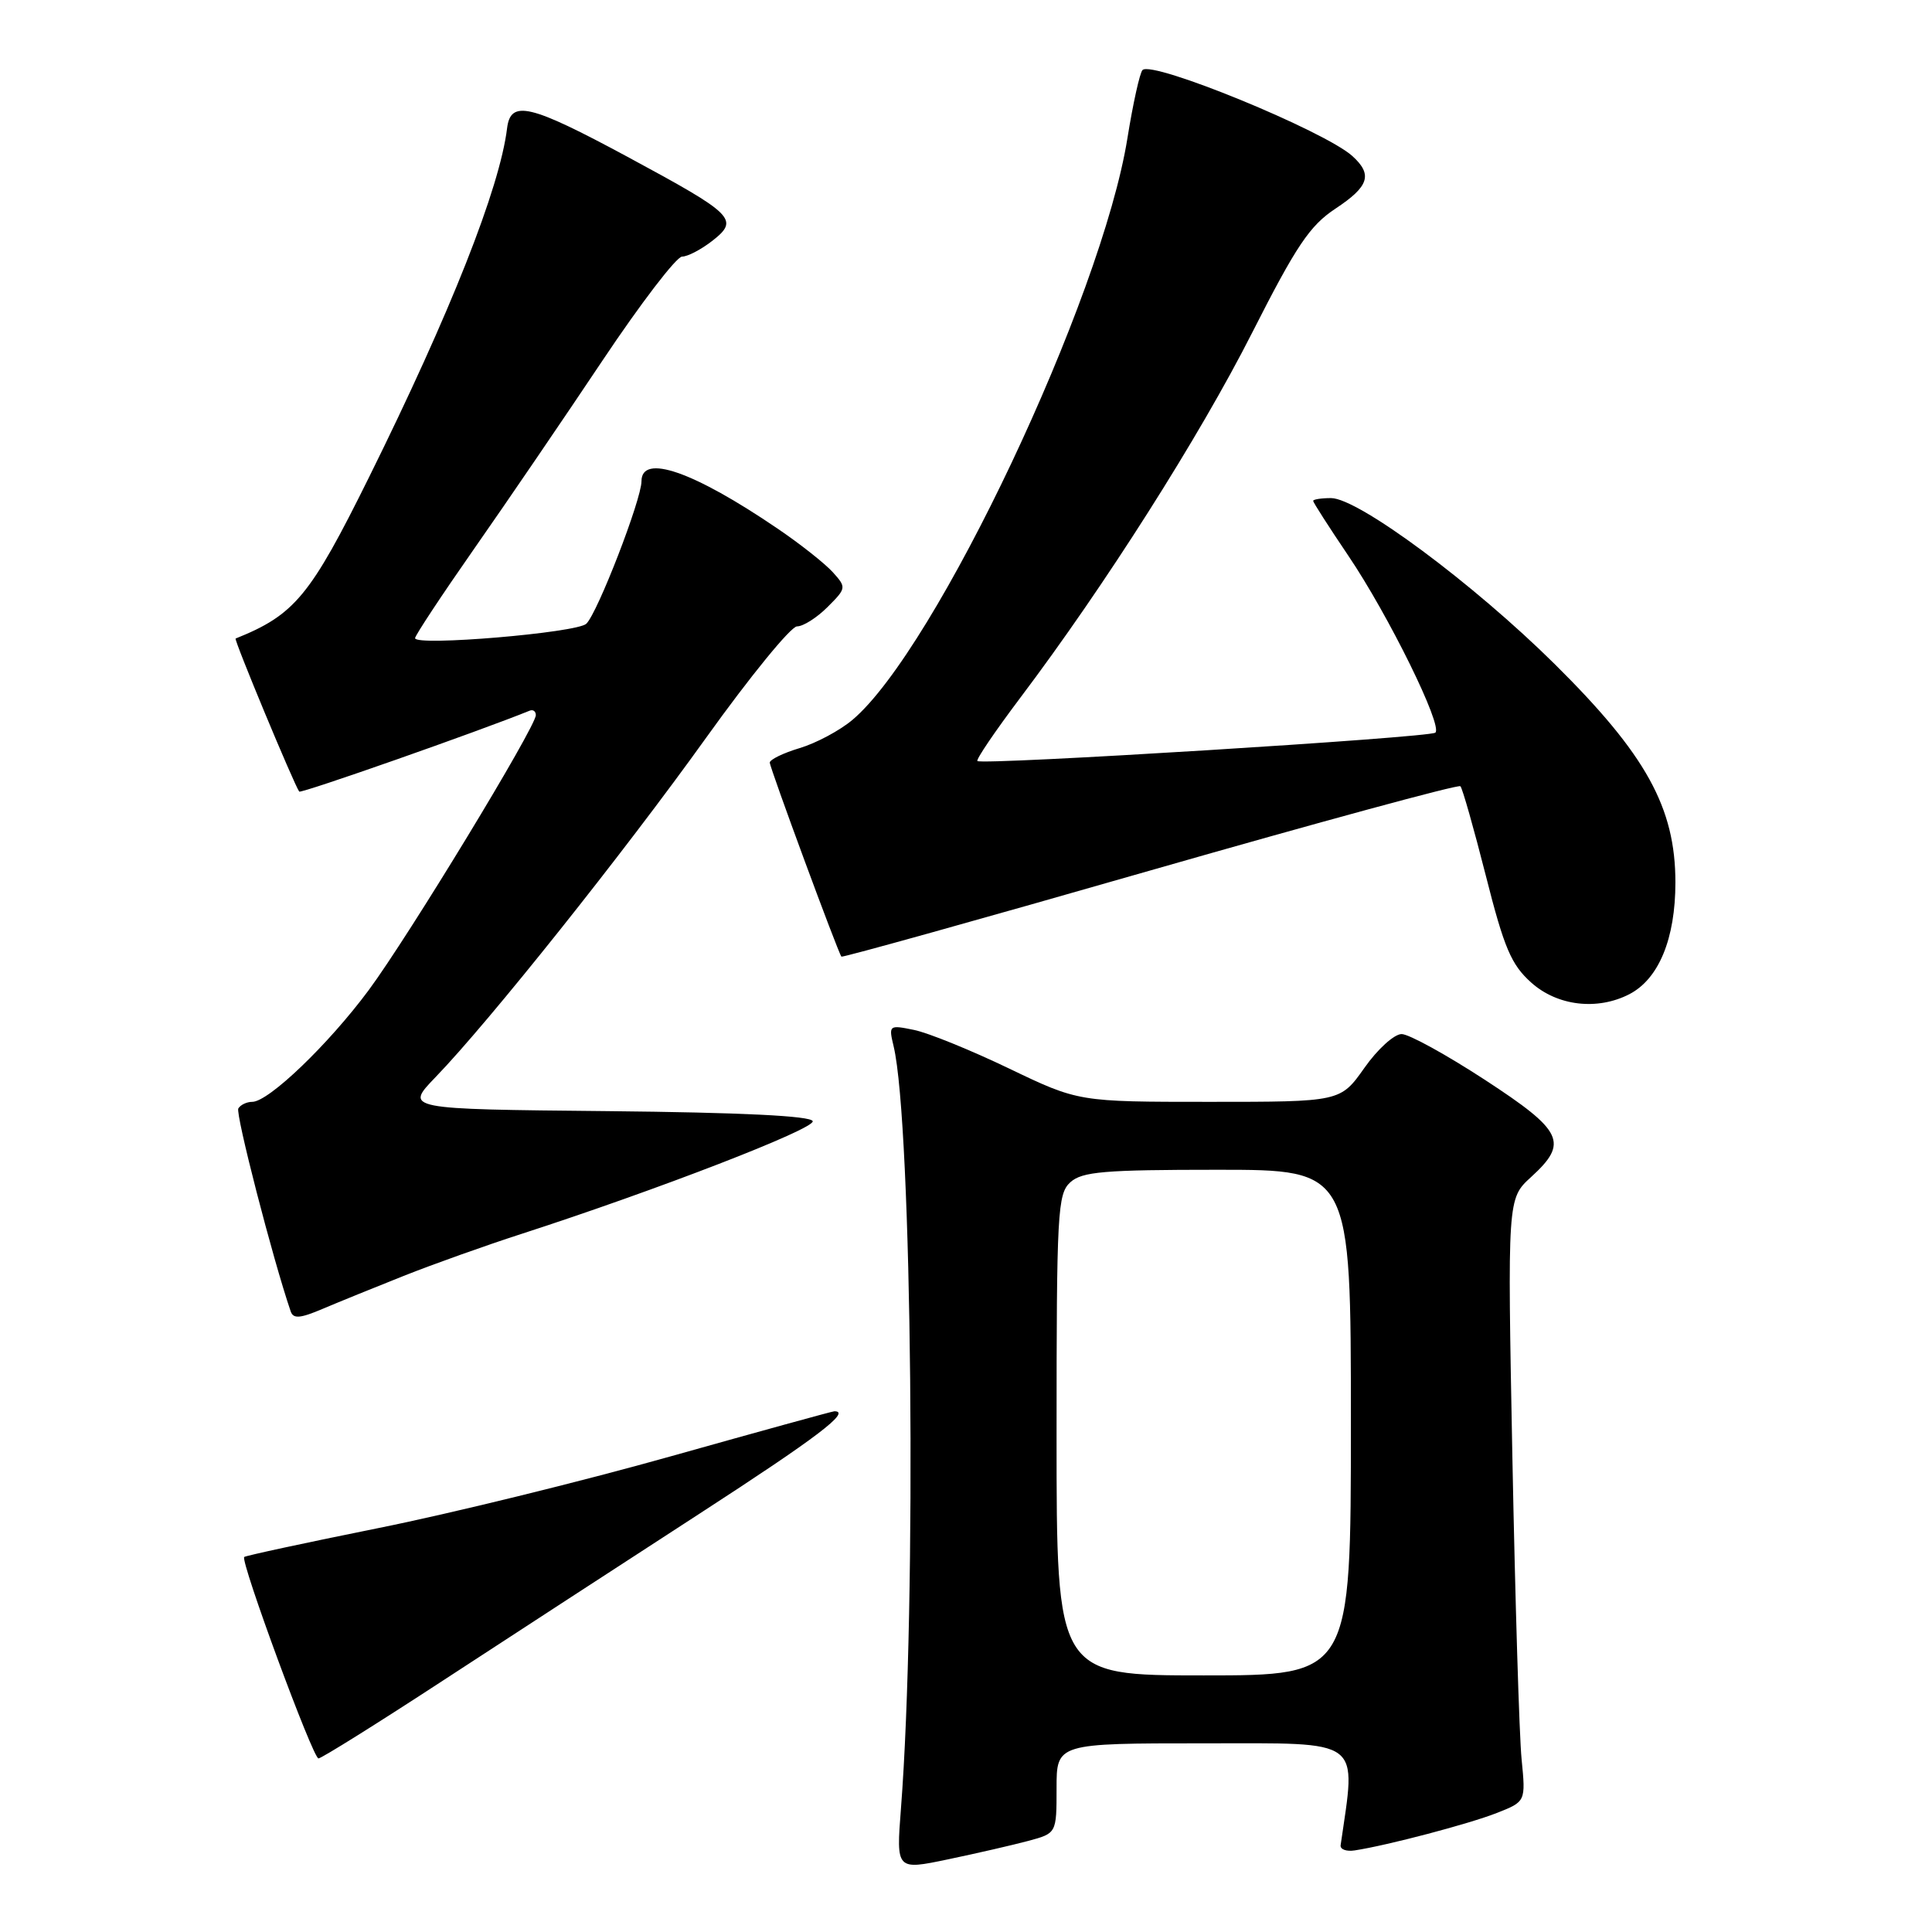 <?xml version="1.0" encoding="UTF-8" standalone="no"?>
<!DOCTYPE svg PUBLIC "-//W3C//DTD SVG 1.1//EN" "http://www.w3.org/Graphics/SVG/1.1/DTD/svg11.dtd" >
<svg xmlns="http://www.w3.org/2000/svg" xmlns:xlink="http://www.w3.org/1999/xlink" version="1.1" viewBox="0 0 256 256">
 <g >
 <path fill="currentColor"
d=" M 136.25 243.93 C 140.00 242.92 140.00 242.92 140.00 236.96 C 140.00 231.00 140.00 231.00 159.60 231.00 C 180.83 231.00 179.71 230.16 177.64 244.50 C 177.56 245.05 178.40 245.36 179.50 245.19 C 183.87 244.52 194.71 241.66 198.33 240.23 C 202.17 238.72 202.17 238.72 201.62 233.11 C 201.31 230.02 200.77 212.05 200.40 193.16 C 199.74 158.83 199.74 158.83 202.87 155.97 C 207.88 151.40 207.15 149.87 196.75 143.08 C 191.66 139.76 186.70 137.03 185.73 137.02 C 184.75 137.01 182.53 139.02 180.79 141.50 C 177.61 146.00 177.61 146.00 160.26 146.00 C 142.91 146.00 142.91 146.00 133.70 141.58 C 128.64 139.15 122.98 136.85 121.11 136.47 C 117.79 135.79 117.74 135.84 118.41 138.64 C 120.86 148.89 121.48 212.57 119.38 239.65 C 118.75 247.81 118.75 247.81 125.63 246.37 C 129.41 245.58 134.19 244.48 136.25 243.93 Z  M 58.70 222.68 C 67.39 217.01 82.71 207.04 92.75 200.53 C 108.30 190.45 112.84 187.00 110.56 187.00 C 110.31 187.00 100.52 189.70 88.81 192.99 C 77.09 196.29 59.66 200.57 50.08 202.49 C 40.51 204.42 32.53 206.14 32.36 206.31 C 31.82 206.85 41.46 233.00 42.20 233.00 C 42.58 233.00 50.01 228.36 58.70 222.68 Z  M 53.50 169.06 C 57.35 167.53 64.33 165.04 69.00 163.53 C 86.99 157.71 108.02 149.57 107.69 148.56 C 107.45 147.86 98.28 147.41 80.48 147.23 C 53.62 146.97 53.62 146.97 57.71 142.73 C 64.80 135.39 82.60 113.06 93.57 97.75 C 99.38 89.64 104.80 83.00 105.61 83.00 C 106.43 83.00 108.24 81.85 109.65 80.44 C 112.15 77.94 112.17 77.84 110.35 75.82 C 109.33 74.69 106.03 72.07 103.00 70.02 C 91.86 62.45 85.00 60.07 85.00 63.77 C 85.00 66.18 79.18 81.22 77.69 82.65 C 76.44 83.85 55.00 85.66 55.00 84.56 C 55.00 84.21 58.52 78.88 62.83 72.71 C 67.14 66.55 74.80 55.31 79.85 47.75 C 84.90 40.19 89.64 34.00 90.38 34.00 C 91.12 34.00 92.93 33.05 94.40 31.90 C 97.99 29.08 97.31 28.42 83.15 20.78 C 70.19 13.80 67.66 13.20 67.19 17.00 C 66.22 24.92 59.70 41.42 48.91 63.21 C 41.10 78.99 39.06 81.46 31.22 84.61 C 30.96 84.72 38.99 104.02 39.65 104.89 C 39.87 105.18 63.48 96.89 70.18 94.17 C 70.63 93.98 71.00 94.25 71.00 94.76 C 71.00 96.32 54.13 124.08 48.84 131.22 C 43.51 138.40 35.59 146.00 33.42 146.00 C 32.70 146.00 31.88 146.39 31.58 146.87 C 31.17 147.54 36.15 166.86 38.52 173.77 C 38.86 174.77 39.77 174.70 42.73 173.44 C 44.80 172.56 49.65 170.59 53.50 169.06 Z  M 215.89 131.74 C 219.80 129.72 222.00 124.38 222.00 116.93 C 222.00 107.01 218.11 99.98 206.01 88.00 C 195.23 77.33 179.97 66.00 176.37 66.00 C 175.07 66.00 174.00 66.17 174.00 66.37 C 174.00 66.57 176.09 69.83 178.65 73.62 C 183.99 81.52 191.22 96.22 190.19 97.08 C 189.42 97.74 130.08 101.41 129.51 100.84 C 129.31 100.64 131.86 96.89 135.17 92.49 C 146.37 77.64 158.91 57.91 165.92 44.08 C 171.77 32.55 173.55 29.90 176.95 27.65 C 181.41 24.70 181.91 23.14 179.20 20.68 C 175.51 17.35 152.68 7.98 151.39 9.28 C 151.03 9.64 150.13 13.70 149.39 18.31 C 145.99 39.56 123.98 86.11 112.95 95.39 C 111.28 96.80 108.13 98.48 105.95 99.13 C 103.78 99.78 102.00 100.65 102.00 101.05 C 102.00 101.72 111.02 126.16 111.49 126.76 C 111.60 126.91 130.00 121.78 152.36 115.36 C 174.73 108.95 193.25 103.91 193.51 104.18 C 193.78 104.44 195.29 109.78 196.88 116.03 C 199.31 125.64 200.25 127.83 202.90 130.20 C 206.36 133.30 211.65 133.92 215.89 131.74 Z  M 140.00 190.15 C 140.00 160.57 140.13 158.19 141.83 156.65 C 143.39 155.25 146.29 155.00 161.33 155.00 C 179.00 155.00 179.00 155.00 179.00 188.50 C 179.00 222.00 179.00 222.00 159.50 222.00 C 140.00 222.00 140.00 222.00 140.00 190.15 Z "/>
</g>
</svg>
